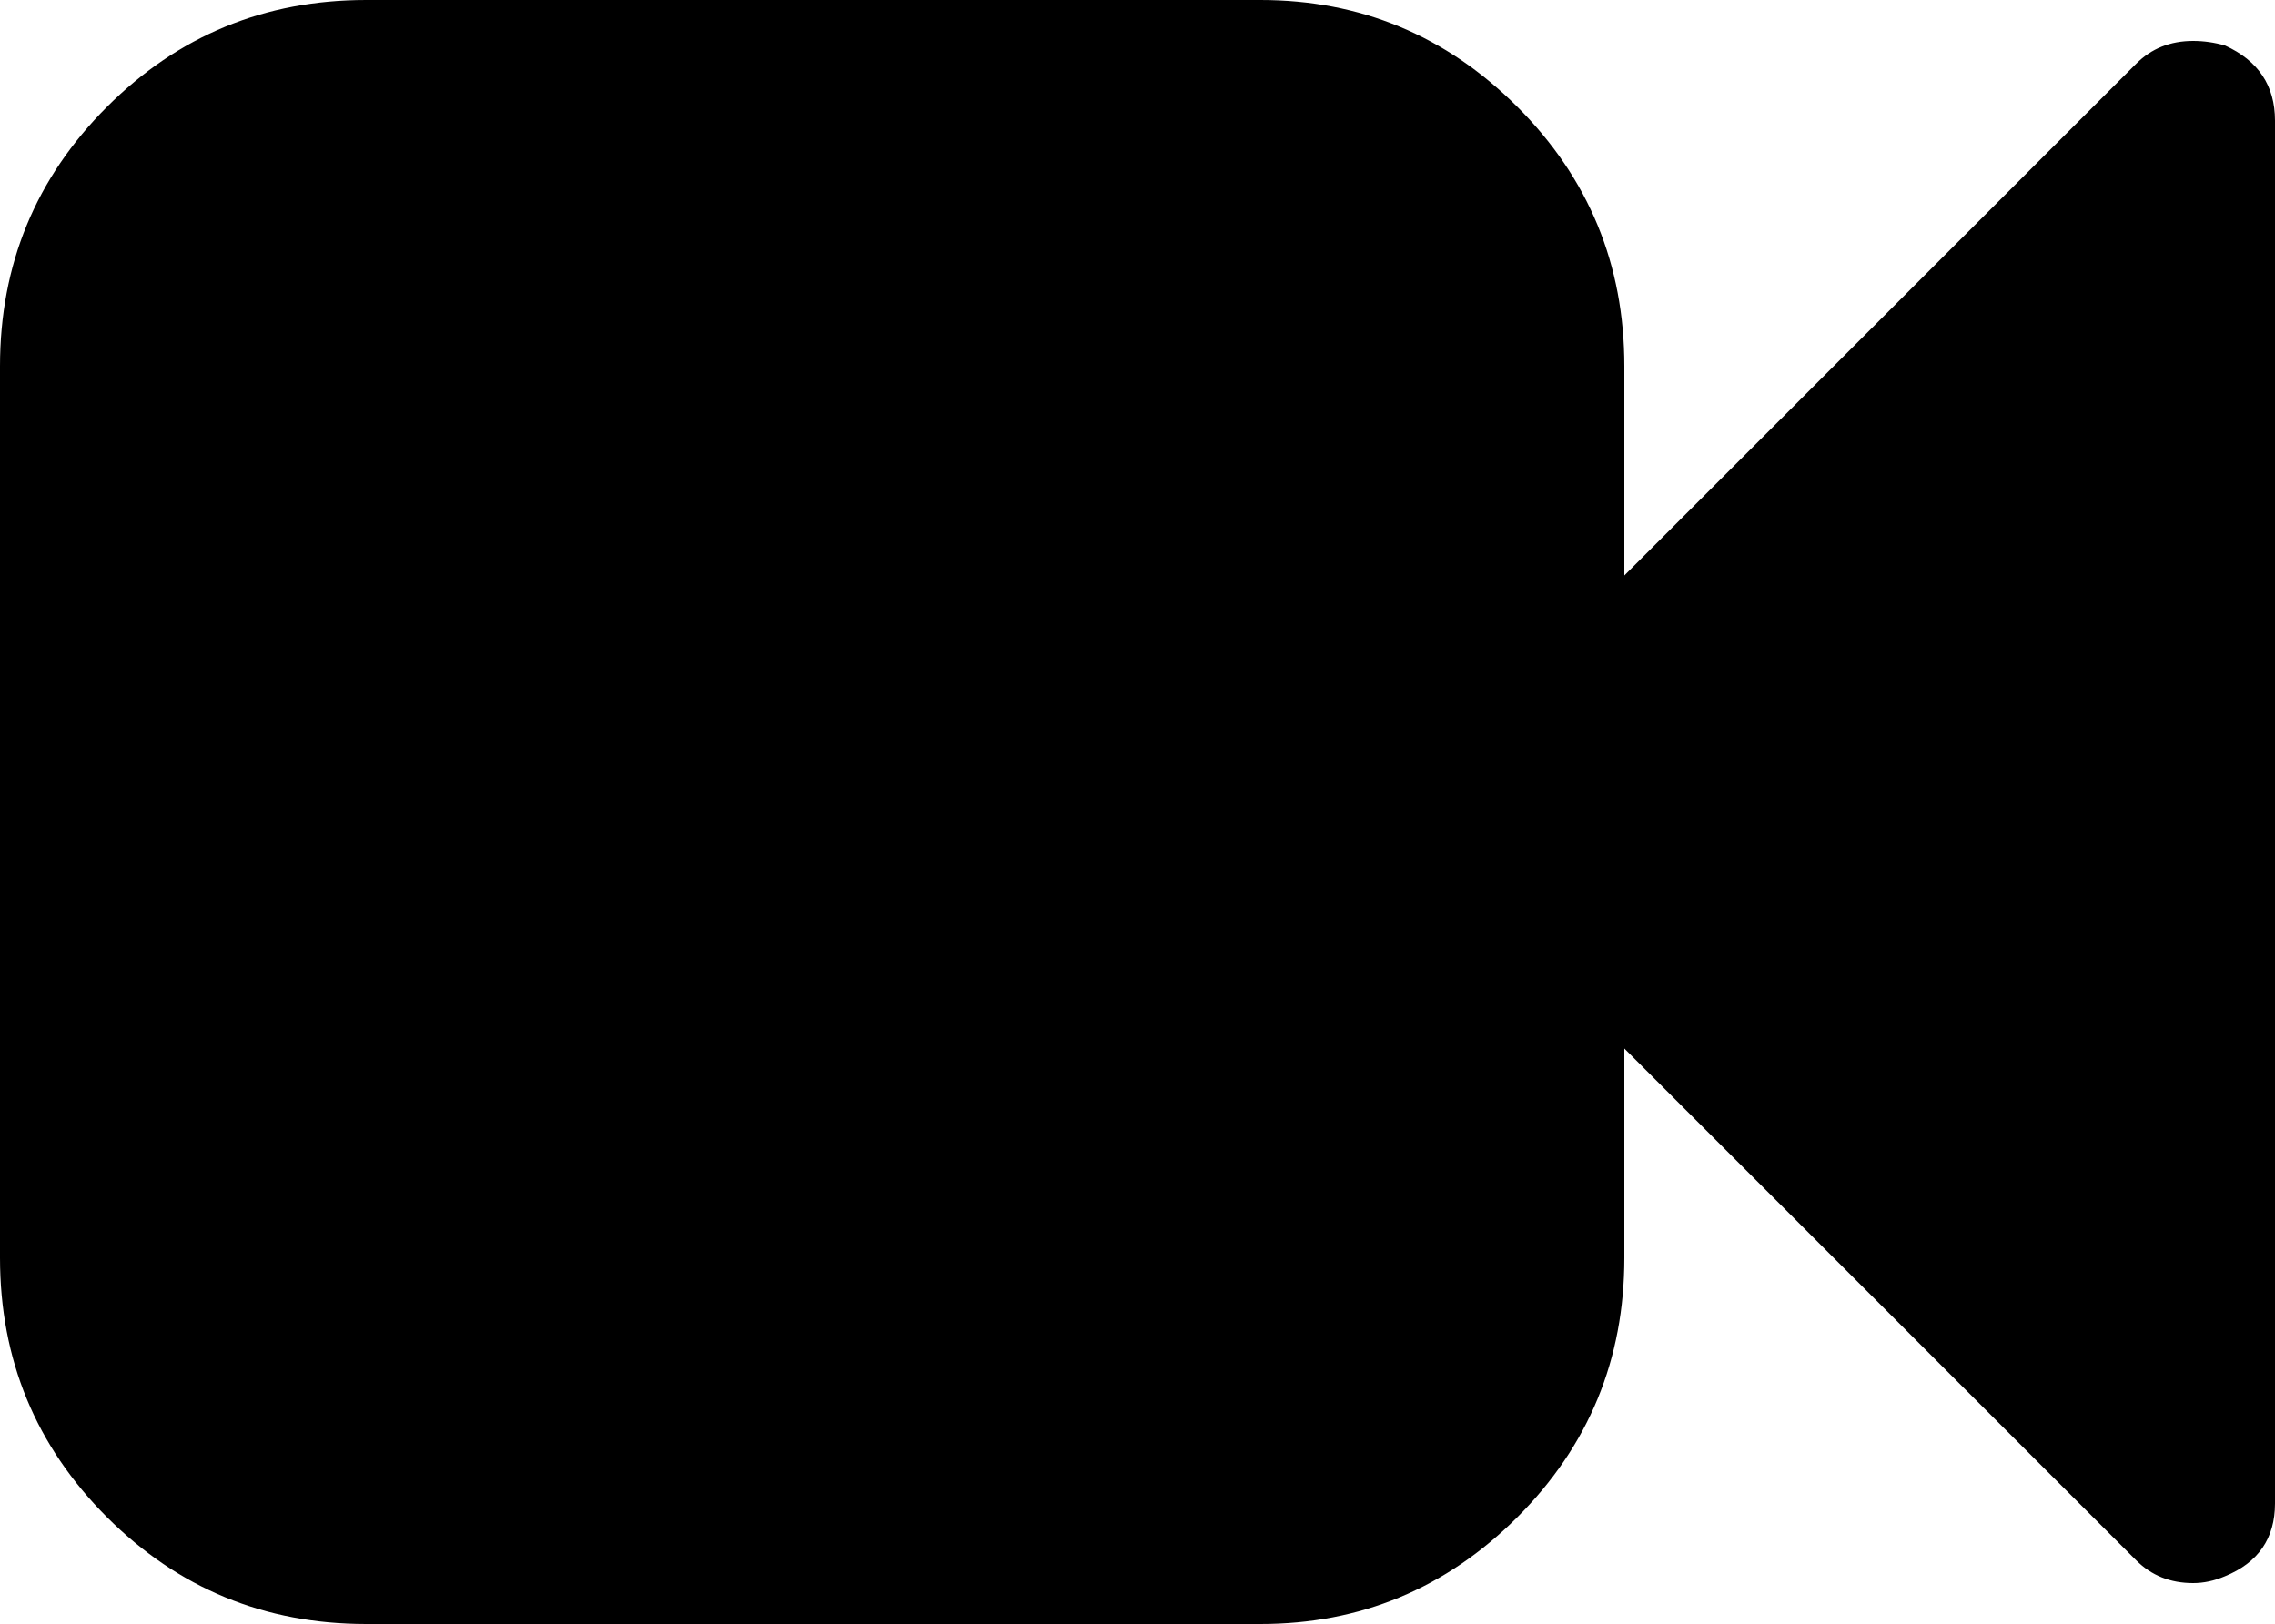 <svg xmlns="http://www.w3.org/2000/svg" viewBox="0 -7 1000 714">
      <g transform="scale(1 -1) translate(0 -700)">
        <path d="M1000 654V46Q1000 23 978 14Q971 11 964 11Q949 11 939 21L714 246V154Q714 87 667.0 40.0Q620 -7 554 -7H161Q94 -7 47.0 40.0Q0 87 0 154V546Q0 613 47.0 660.0Q94 707 161 707H554Q620 707 667.0 660.0Q714 613 714 546V454L939 679Q949 689 964 689Q971 689 978 687Q1000 677 1000 654Z" />
      </g>
    </svg>